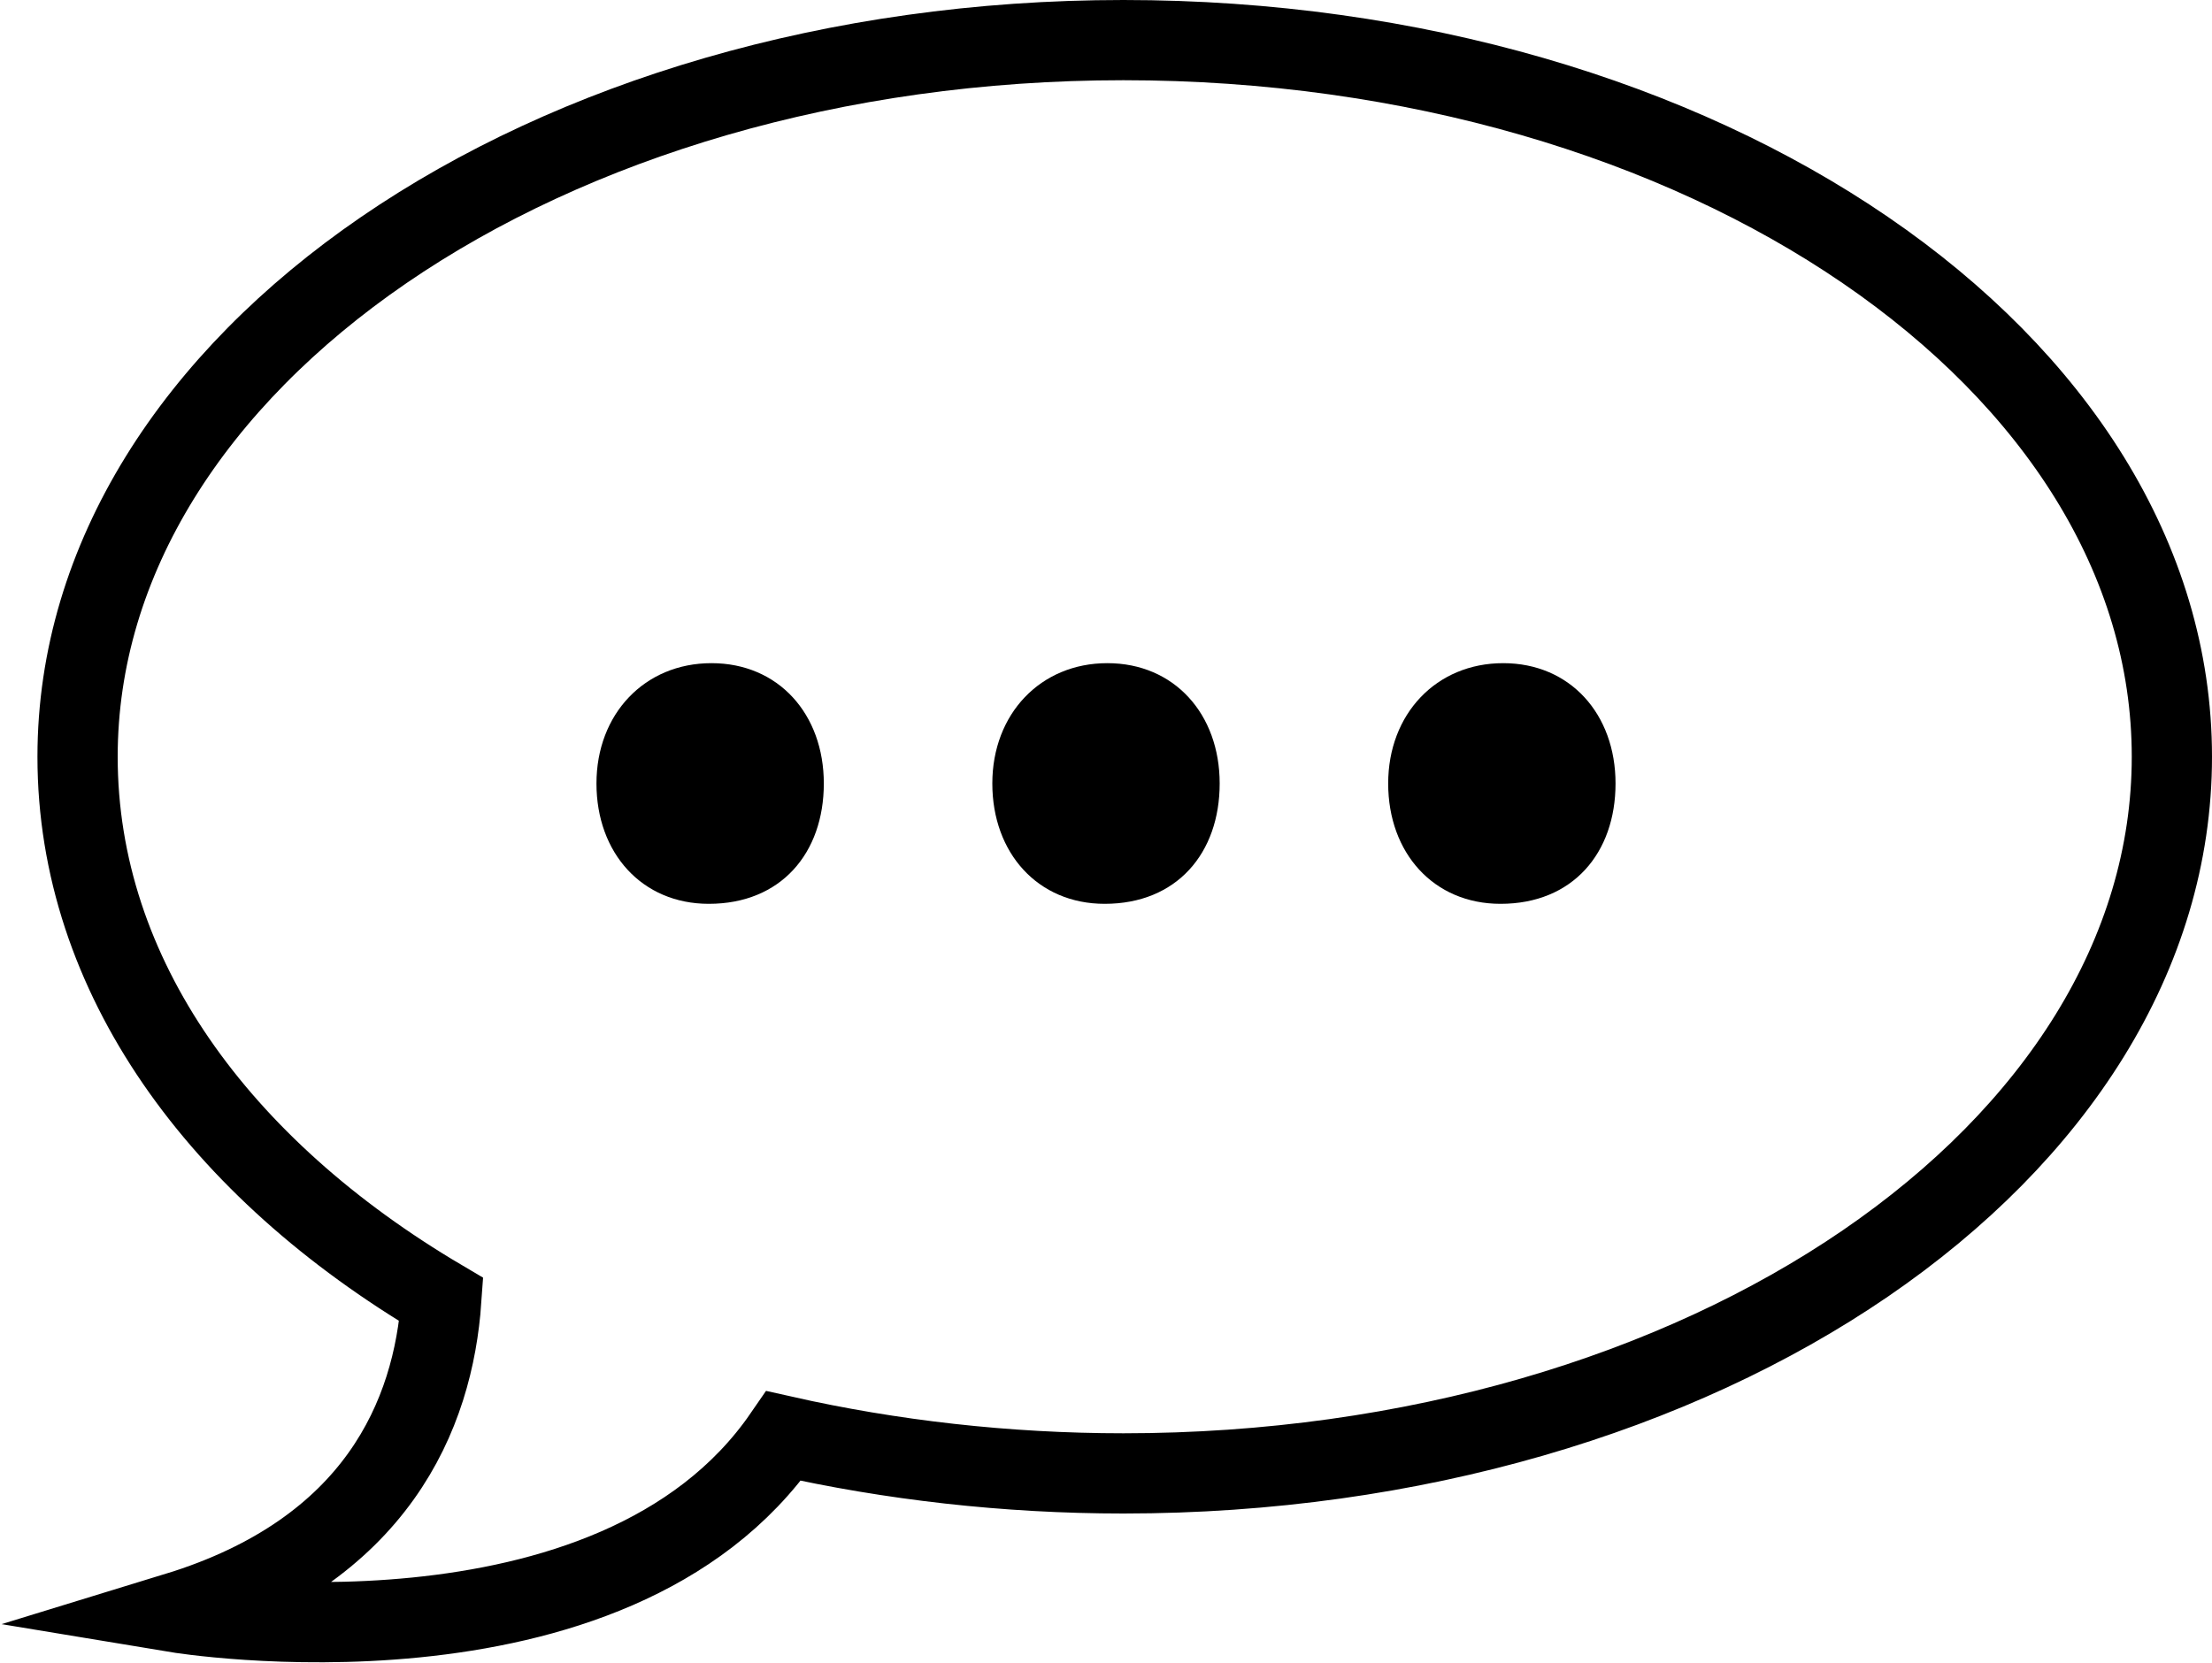 <?xml version="1.0" encoding="utf-8"?>
<!-- Generator: Adobe Illustrator 24.0.0, SVG Export Plug-In . SVG Version: 6.00 Build 0)  -->
<svg version="1.1" id="Calque_1" xmlns="http://www.w3.org/2000/svg" xmlns:xlink="http://www.w3.org/1999/xlink" x="0px" y="0px"
	 viewBox="0 0 82.7 62.2" style="enable-background:new 0 0 82.7 62.2;" xml:space="preserve">
<style type="text/css">
	.st0{fill:none;stroke:#000000;stroke-width:3;stroke-miterlimit:10;}
</style>
<path class="st0" d="M81.2,28.3c0,14.8-17.5,26.8-39.2,26.8c-4.4,0-8.7-0.5-12.7-1.4C22.9,63,6.6,60.3,6.6,60.3
	c7.5-2.3,9.6-7.4,9.9-11.7C8.2,43.7,2.9,36.5,2.9,28.3c0-14.8,17.5-26.8,39.1-26.8C63.7,1.5,81.2,13.5,81.2,28.3z"/>
<g>
	<path d="M22.3,29.3c0-2.6,1.8-4.5,4.3-4.5c2.5,0,4.2,1.9,4.2,4.5c0,2.6-1.6,4.5-4.3,4.5C24,33.8,22.3,31.9,22.3,29.3z"/>
	<path d="M37.1,29.3c0-2.6,1.8-4.5,4.3-4.5c2.5,0,4.2,1.9,4.2,4.5c0,2.6-1.6,4.5-4.3,4.5C38.8,33.8,37.1,31.9,37.1,29.3z"/>
	<path d="M51.9,29.3c0-2.6,1.8-4.5,4.3-4.5c2.5,0,4.2,1.9,4.2,4.5c0,2.6-1.6,4.5-4.3,4.5C53.6,33.8,51.9,31.9,51.9,29.3z"/>
</g>
</svg>
